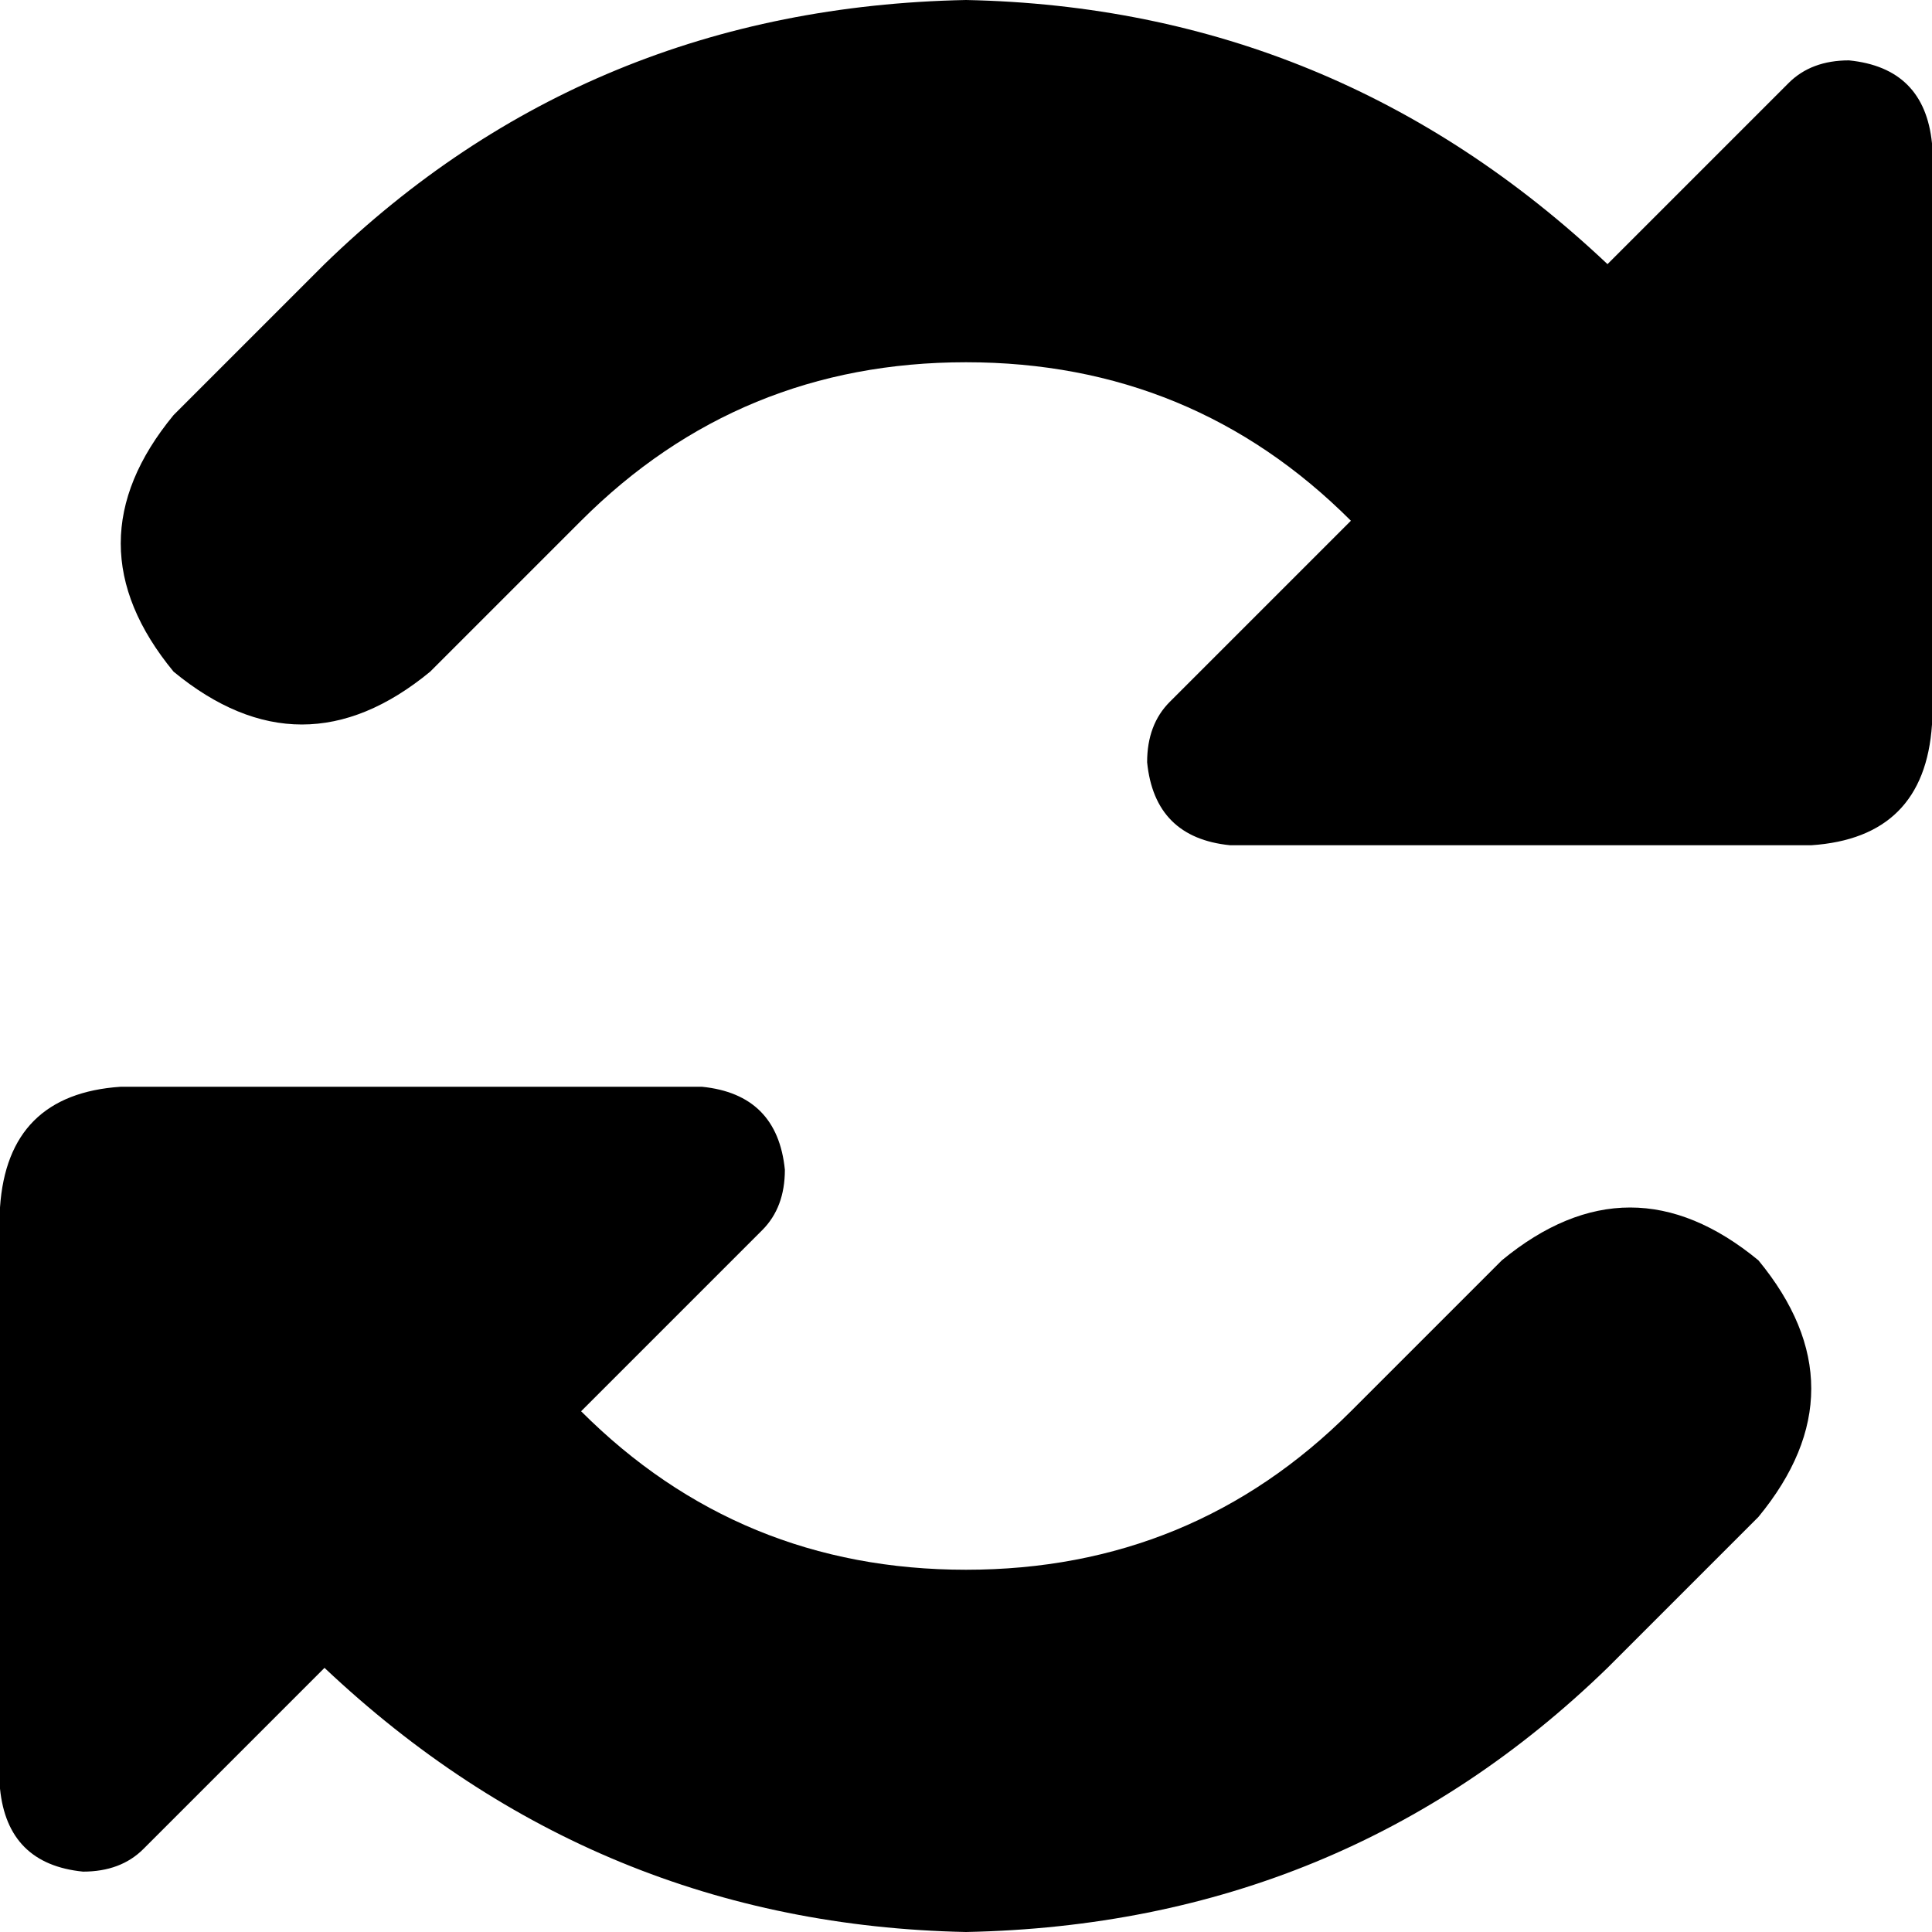 <svg xmlns="http://www.w3.org/2000/svg" viewBox="0 0 256 256">
    <path d="M 256 19 L 256 96 Q 255 111 240 112 L 163 112 Q 153 111 152 101 Q 152 96 155 93 L 179 69 Q 158 48 128 48 Q 98 48 77 69 L 57 89 Q 40 103 23 89 Q 9 72 23 55 L 43 35 Q 78 1 128 0 Q 177 1 213 35 L 237 11 Q 240 8 245 8 Q 255 9 256 19 L 256 19 Z M 0 237 L 0 160 Q 1 145 16 144 L 93 144 Q 103 145 104 155 Q 104 160 101 163 L 77 187 Q 98 208 128 208 Q 158 208 179 187 L 199 167 Q 216 153 233 167 Q 247 184 233 201 L 213 221 Q 178 255 128 256 Q 79 255 43 221 L 19 245 Q 16 248 11 248 Q 1 247 0 237 L 0 237 Z"/>
</svg>
